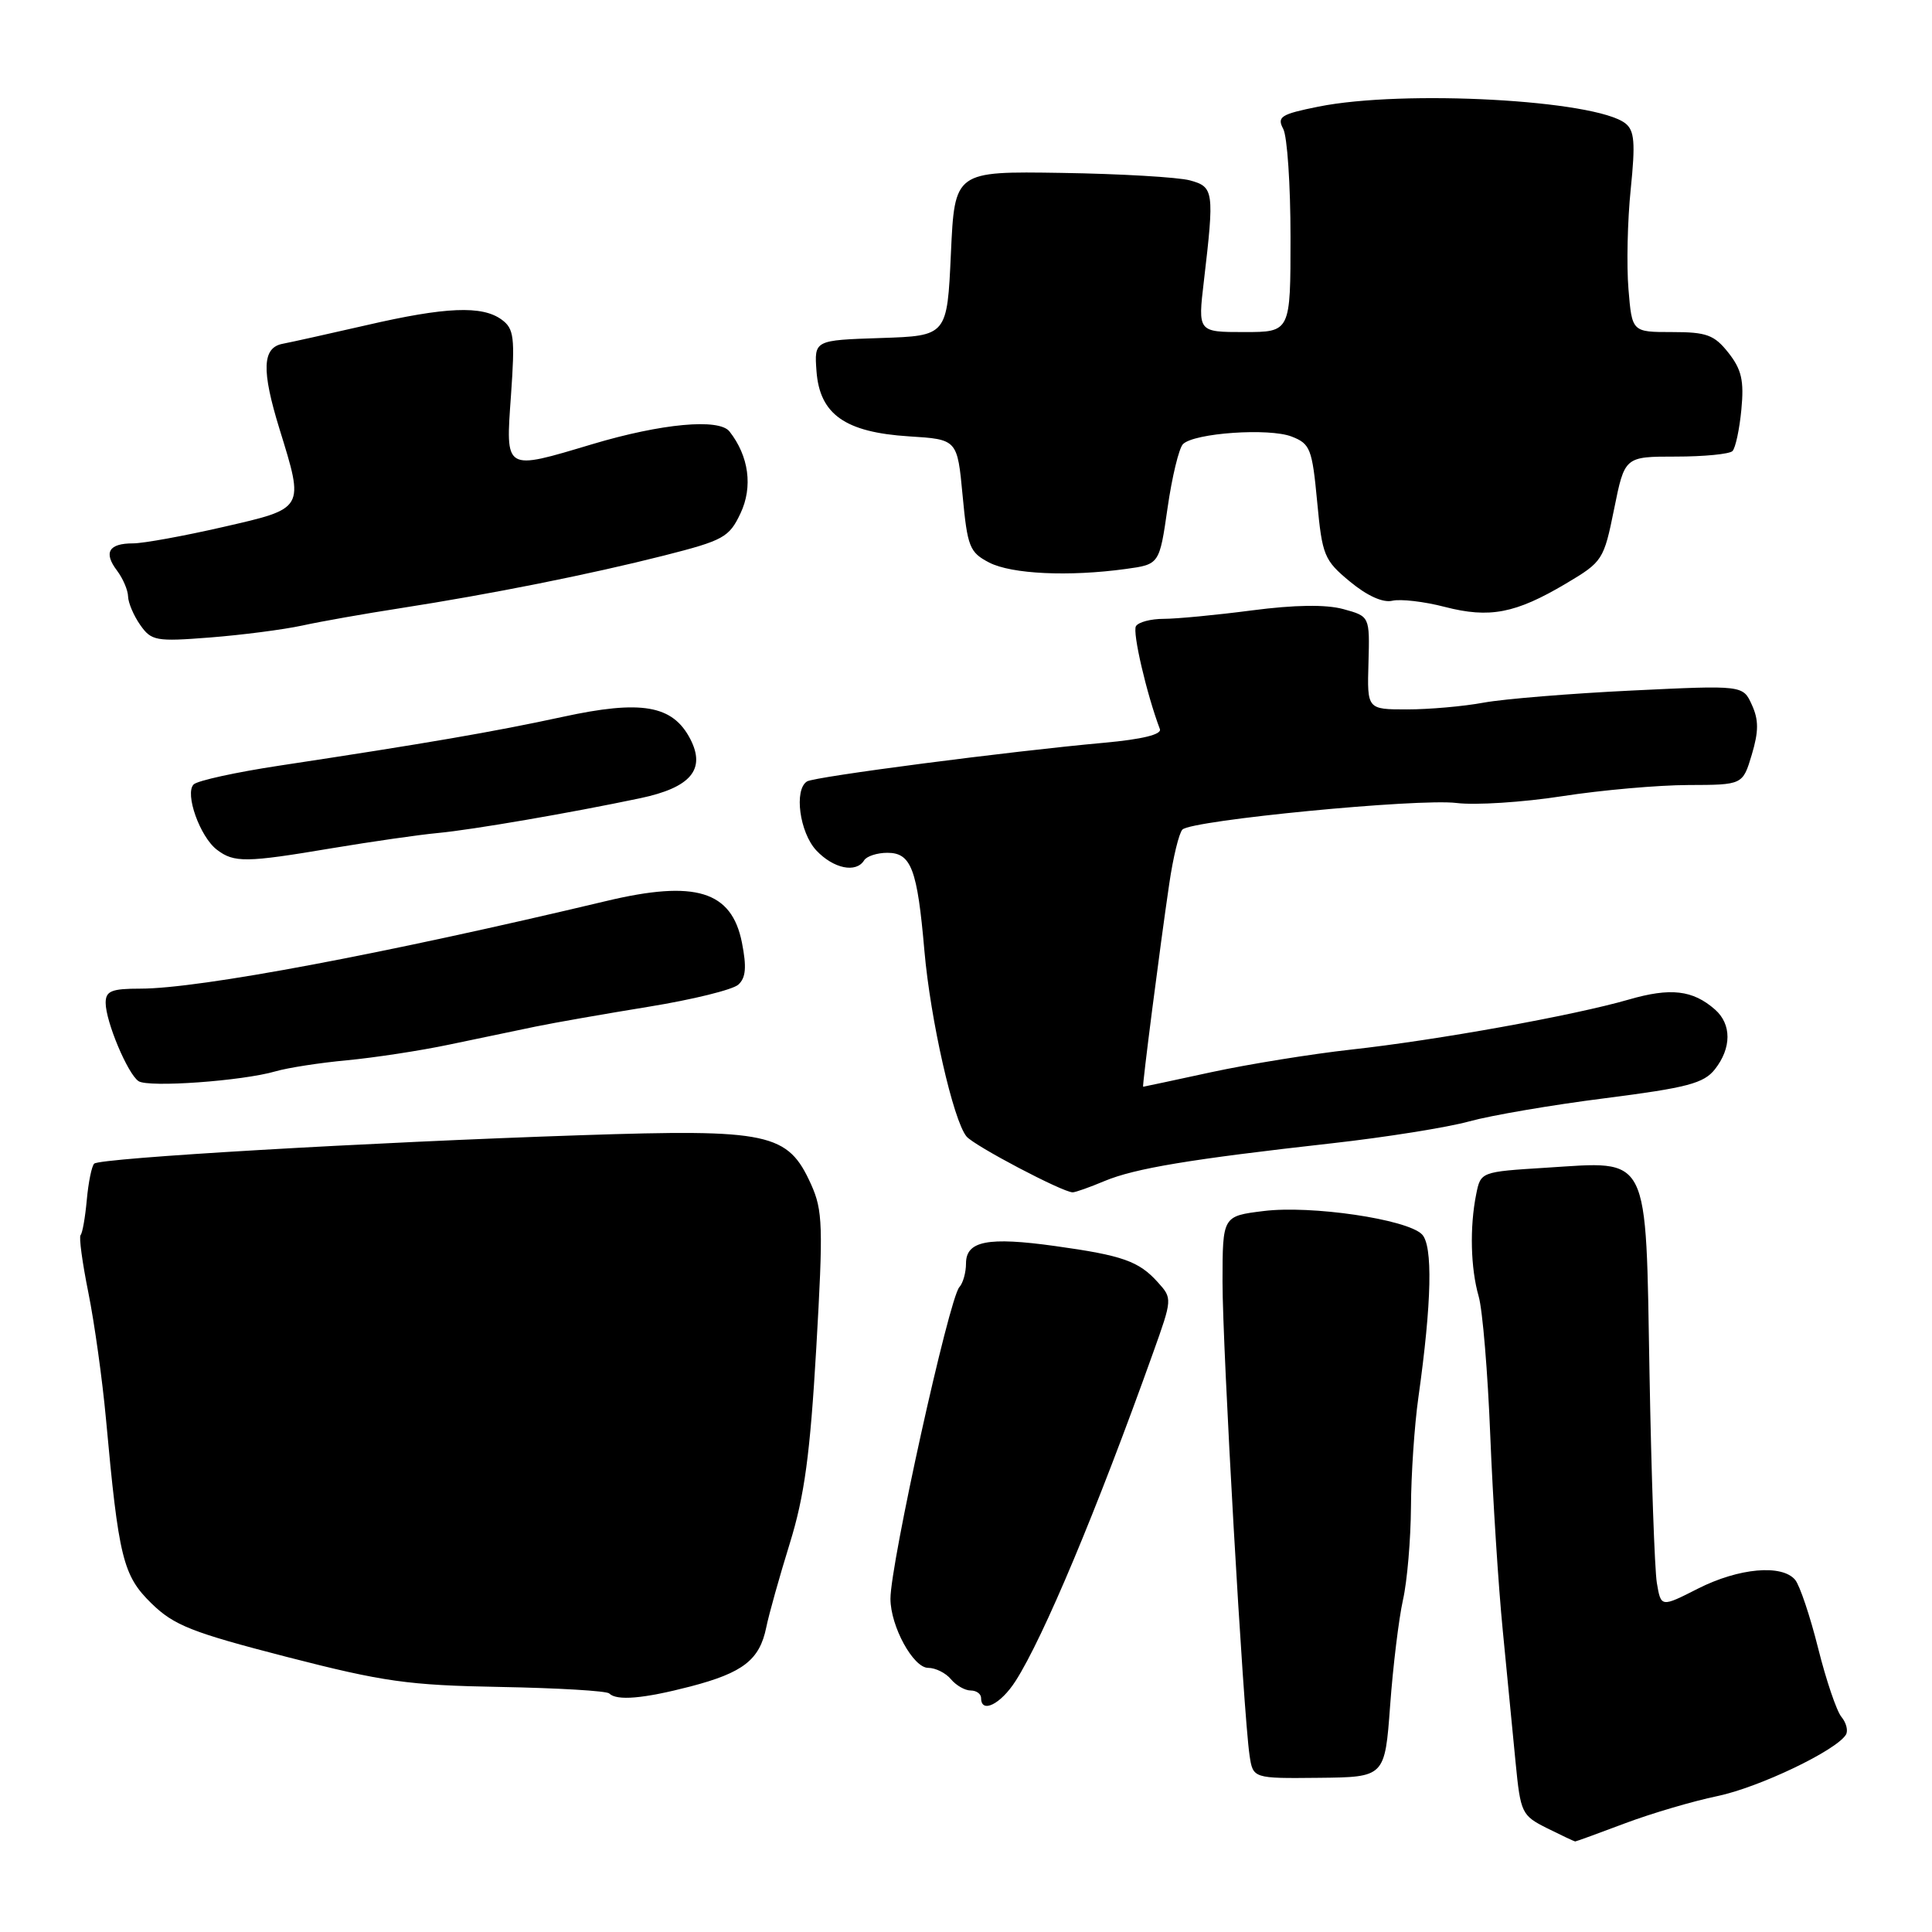 <?xml version="1.0" encoding="UTF-8" standalone="no"?>
<!DOCTYPE svg PUBLIC "-//W3C//DTD SVG 1.1//EN" "http://www.w3.org/Graphics/SVG/1.1/DTD/svg11.dtd" >
<svg xmlns="http://www.w3.org/2000/svg" xmlns:xlink="http://www.w3.org/1999/xlink" version="1.1" viewBox="0 0 256 256">
 <g >
 <path fill="currentColor"
d=" M 215.32 241.60 C 218.83 240.28 224.34 238.66 227.57 237.99 C 233.08 236.84 243.28 231.97 244.59 229.86 C 244.91 229.34 244.65 228.28 244.00 227.50 C 243.36 226.73 241.97 222.63 240.91 218.39 C 239.85 214.15 238.48 210.08 237.87 209.34 C 236.13 207.25 230.41 207.76 225.01 210.49 C 220.09 212.99 220.09 212.99 219.54 209.74 C 219.25 207.96 218.81 195.49 218.57 182.04 C 218.05 152.48 218.75 153.86 204.84 154.73 C 196.20 155.27 196.20 155.27 195.60 158.26 C 194.73 162.60 194.86 168.04 195.93 171.77 C 196.45 173.56 197.14 181.88 197.47 190.26 C 197.81 198.64 198.55 210.22 199.12 216.00 C 199.68 221.78 200.45 229.65 200.82 233.50 C 201.48 240.25 201.63 240.56 205.00 242.25 C 206.93 243.21 208.60 244.00 208.73 244.00 C 208.85 244.00 211.82 242.92 215.32 241.60 Z  M 184.20 225.99 C 184.58 220.77 185.35 214.47 185.90 212.00 C 186.46 209.53 186.93 203.99 186.96 199.69 C 186.98 195.40 187.42 188.87 187.94 185.19 C 189.72 172.54 189.88 165.02 188.41 163.55 C 186.41 161.55 173.71 159.68 167.42 160.47 C 162.00 161.14 162.00 161.14 161.99 169.82 C 161.98 178.60 164.74 226.90 165.57 232.58 C 166.03 235.66 166.03 235.66 174.76 235.57 C 183.50 235.48 183.50 235.48 184.20 225.99 Z  M 134.57 222.74 C 138.26 216.98 145.35 200.07 152.78 179.28 C 155.34 172.13 155.35 172.04 153.43 169.92 C 150.91 167.11 148.75 166.35 139.83 165.11 C 130.88 163.86 128.00 164.43 128.00 167.42 C 128.00 168.62 127.60 170.03 127.12 170.55 C 125.76 172.02 117.98 207.23 117.99 211.85 C 118.00 215.50 121.01 221.00 122.99 221.00 C 123.96 221.00 125.32 221.68 126.00 222.50 C 126.68 223.32 127.86 224.00 128.62 224.00 C 129.38 224.00 130.00 224.45 130.00 225.00 C 130.00 227.11 132.59 225.83 134.57 222.74 Z  M 91.51 223.46 C 98.47 221.64 100.65 219.94 101.53 215.65 C 101.88 213.92 103.29 208.90 104.65 204.51 C 106.60 198.21 107.34 192.73 108.16 178.64 C 109.09 162.47 109.03 160.39 107.47 156.93 C 104.39 150.11 101.96 149.59 77.03 150.42 C 48.85 151.36 13.23 153.44 12.48 154.19 C 12.15 154.51 11.71 156.68 11.50 159.00 C 11.29 161.32 10.92 163.41 10.68 163.65 C 10.44 163.89 10.91 167.33 11.71 171.29 C 12.51 175.26 13.56 182.78 14.04 188.00 C 15.72 206.44 16.29 208.76 20.06 212.45 C 23.05 215.37 25.40 216.30 38.00 219.55 C 50.83 222.85 54.09 223.31 66.31 223.53 C 73.90 223.67 80.39 224.05 80.72 224.39 C 81.73 225.39 85.23 225.09 91.51 223.46 Z  M 146.34 156.50 C 150.39 154.81 157.65 153.60 176.50 151.49 C 183.65 150.69 191.83 149.38 194.68 148.59 C 197.53 147.80 205.63 146.41 212.68 145.52 C 223.56 144.13 225.76 143.55 227.23 141.69 C 229.45 138.87 229.46 135.72 227.25 133.77 C 224.30 131.18 221.36 130.84 215.81 132.45 C 208.51 134.56 190.45 137.82 179.00 139.08 C 173.78 139.66 165.47 141.00 160.55 142.06 C 155.62 143.13 151.54 144.00 151.47 144.00 C 151.32 144.00 153.71 125.38 154.93 117.12 C 155.44 113.61 156.23 110.37 156.68 109.92 C 157.94 108.68 187.92 105.77 193.00 106.40 C 195.47 106.71 201.78 106.31 207.00 105.50 C 212.22 104.69 219.74 104.03 223.71 104.02 C 230.92 104.00 230.92 104.00 232.12 100.00 C 233.04 96.91 233.05 95.40 232.13 93.39 C 230.95 90.79 230.95 90.79 216.22 91.50 C 208.13 91.89 199.30 92.61 196.61 93.10 C 193.93 93.60 189.35 94.00 186.44 94.00 C 181.15 94.00 181.15 94.00 181.33 87.83 C 181.50 81.67 181.50 81.67 178.00 80.71 C 175.69 80.08 171.56 80.14 165.89 80.88 C 161.15 81.50 155.89 82.00 154.20 82.00 C 152.50 82.00 150.85 82.43 150.52 82.97 C 150.03 83.76 151.93 91.95 153.69 96.61 C 153.96 97.32 151.35 97.96 146.30 98.42 C 133.78 99.55 107.96 102.91 106.94 103.54 C 105.18 104.62 105.95 110.32 108.17 112.69 C 110.44 115.10 113.44 115.72 114.50 114.00 C 114.84 113.45 116.23 113.00 117.58 113.00 C 120.74 113.00 121.55 115.14 122.49 126.00 C 123.29 135.14 126.31 148.47 128.07 150.59 C 129.09 151.82 140.78 157.97 142.13 157.99 C 142.47 158.00 144.37 157.33 146.34 156.50 Z  M 36.50 141.96 C 38.15 141.48 42.42 140.82 46.00 140.49 C 49.58 140.15 55.65 139.23 59.50 138.42 C 63.35 137.61 68.53 136.54 71.00 136.02 C 73.47 135.51 80.22 134.33 86.00 133.39 C 91.78 132.45 97.10 131.14 97.83 130.47 C 98.83 129.57 98.95 128.15 98.31 124.90 C 96.95 118.05 92.15 116.57 80.33 119.39 C 51.00 126.38 26.43 131.00 18.61 131.00 C 14.77 131.00 14.00 131.31 14.00 132.88 C 14.00 135.35 16.92 142.30 18.36 143.26 C 19.68 144.13 32.09 143.24 36.50 141.96 Z  M 44.00 112.39 C 49.23 111.52 55.52 110.61 58.00 110.38 C 62.66 109.94 75.55 107.72 84.82 105.77 C 91.52 104.36 93.55 101.96 91.47 97.93 C 89.14 93.43 85.00 92.71 74.50 95.00 C 65.46 96.96 56.45 98.51 37.03 101.45 C 31.27 102.32 26.16 103.44 25.66 103.94 C 24.45 105.15 26.50 110.90 28.75 112.60 C 31.02 114.33 32.59 114.31 44.00 112.39 Z  M 40.04 82.89 C 42.54 82.34 48.39 81.31 53.04 80.59 C 65.07 78.72 78.14 76.11 88.00 73.61 C 95.87 71.61 96.62 71.20 98.12 68.02 C 99.78 64.51 99.23 60.44 96.66 57.17 C 95.28 55.41 87.67 56.11 78.50 58.85 C 66.76 62.36 66.99 62.50 67.71 52.35 C 68.25 44.67 68.11 43.55 66.47 42.35 C 63.88 40.46 59.06 40.66 48.55 43.09 C 43.57 44.23 38.58 45.34 37.47 45.55 C 34.74 46.06 34.63 49.04 37.04 56.86 C 40.33 67.51 40.43 67.34 29.56 69.83 C 24.37 71.02 19.00 72.00 17.62 72.00 C 14.41 72.00 13.69 73.21 15.50 75.60 C 16.29 76.65 16.95 78.19 16.97 79.03 C 16.99 79.87 17.71 81.57 18.58 82.81 C 20.06 84.92 20.66 85.03 27.83 84.47 C 32.05 84.14 37.54 83.43 40.04 82.89 Z  M 207.49 77.33 C 212.36 74.44 212.51 74.21 213.88 67.44 C 215.28 60.50 215.28 60.50 222.06 60.50 C 225.78 60.50 229.16 60.17 229.56 59.77 C 229.96 59.37 230.49 56.90 230.74 54.27 C 231.11 50.44 230.77 48.96 229.03 46.75 C 227.15 44.37 226.14 44.00 221.55 44.00 C 216.25 44.00 216.25 44.00 215.78 38.31 C 215.52 35.18 215.65 29.21 216.08 25.06 C 216.71 18.89 216.58 17.29 215.36 16.34 C 211.37 13.24 186.00 11.86 174.70 14.13 C 169.73 15.13 169.18 15.47 170.03 17.07 C 170.57 18.06 171.00 24.52 171.00 31.43 C 171.00 44.00 171.00 44.00 164.86 44.00 C 158.72 44.00 158.72 44.00 159.52 37.25 C 160.92 25.33 160.84 24.76 157.67 23.90 C 156.12 23.48 148.47 23.03 140.67 22.91 C 126.50 22.69 126.50 22.69 126.00 33.59 C 125.50 44.50 125.50 44.50 116.69 44.79 C 107.89 45.08 107.89 45.08 108.19 49.19 C 108.62 54.91 111.98 57.28 120.44 57.82 C 126.85 58.22 126.85 58.22 127.55 65.65 C 128.19 72.47 128.47 73.19 131.07 74.54 C 134.03 76.07 141.62 76.43 149.18 75.39 C 153.63 74.78 153.63 74.78 154.71 67.29 C 155.30 63.18 156.22 59.38 156.75 58.85 C 158.23 57.37 168.17 56.68 171.16 57.85 C 173.61 58.80 173.87 59.47 174.53 66.47 C 175.20 73.61 175.45 74.23 178.87 77.06 C 181.15 78.95 183.25 79.90 184.50 79.60 C 185.60 79.35 188.73 79.71 191.45 80.42 C 197.38 81.95 200.81 81.29 207.49 77.33 Z "/>
</g>
</svg>